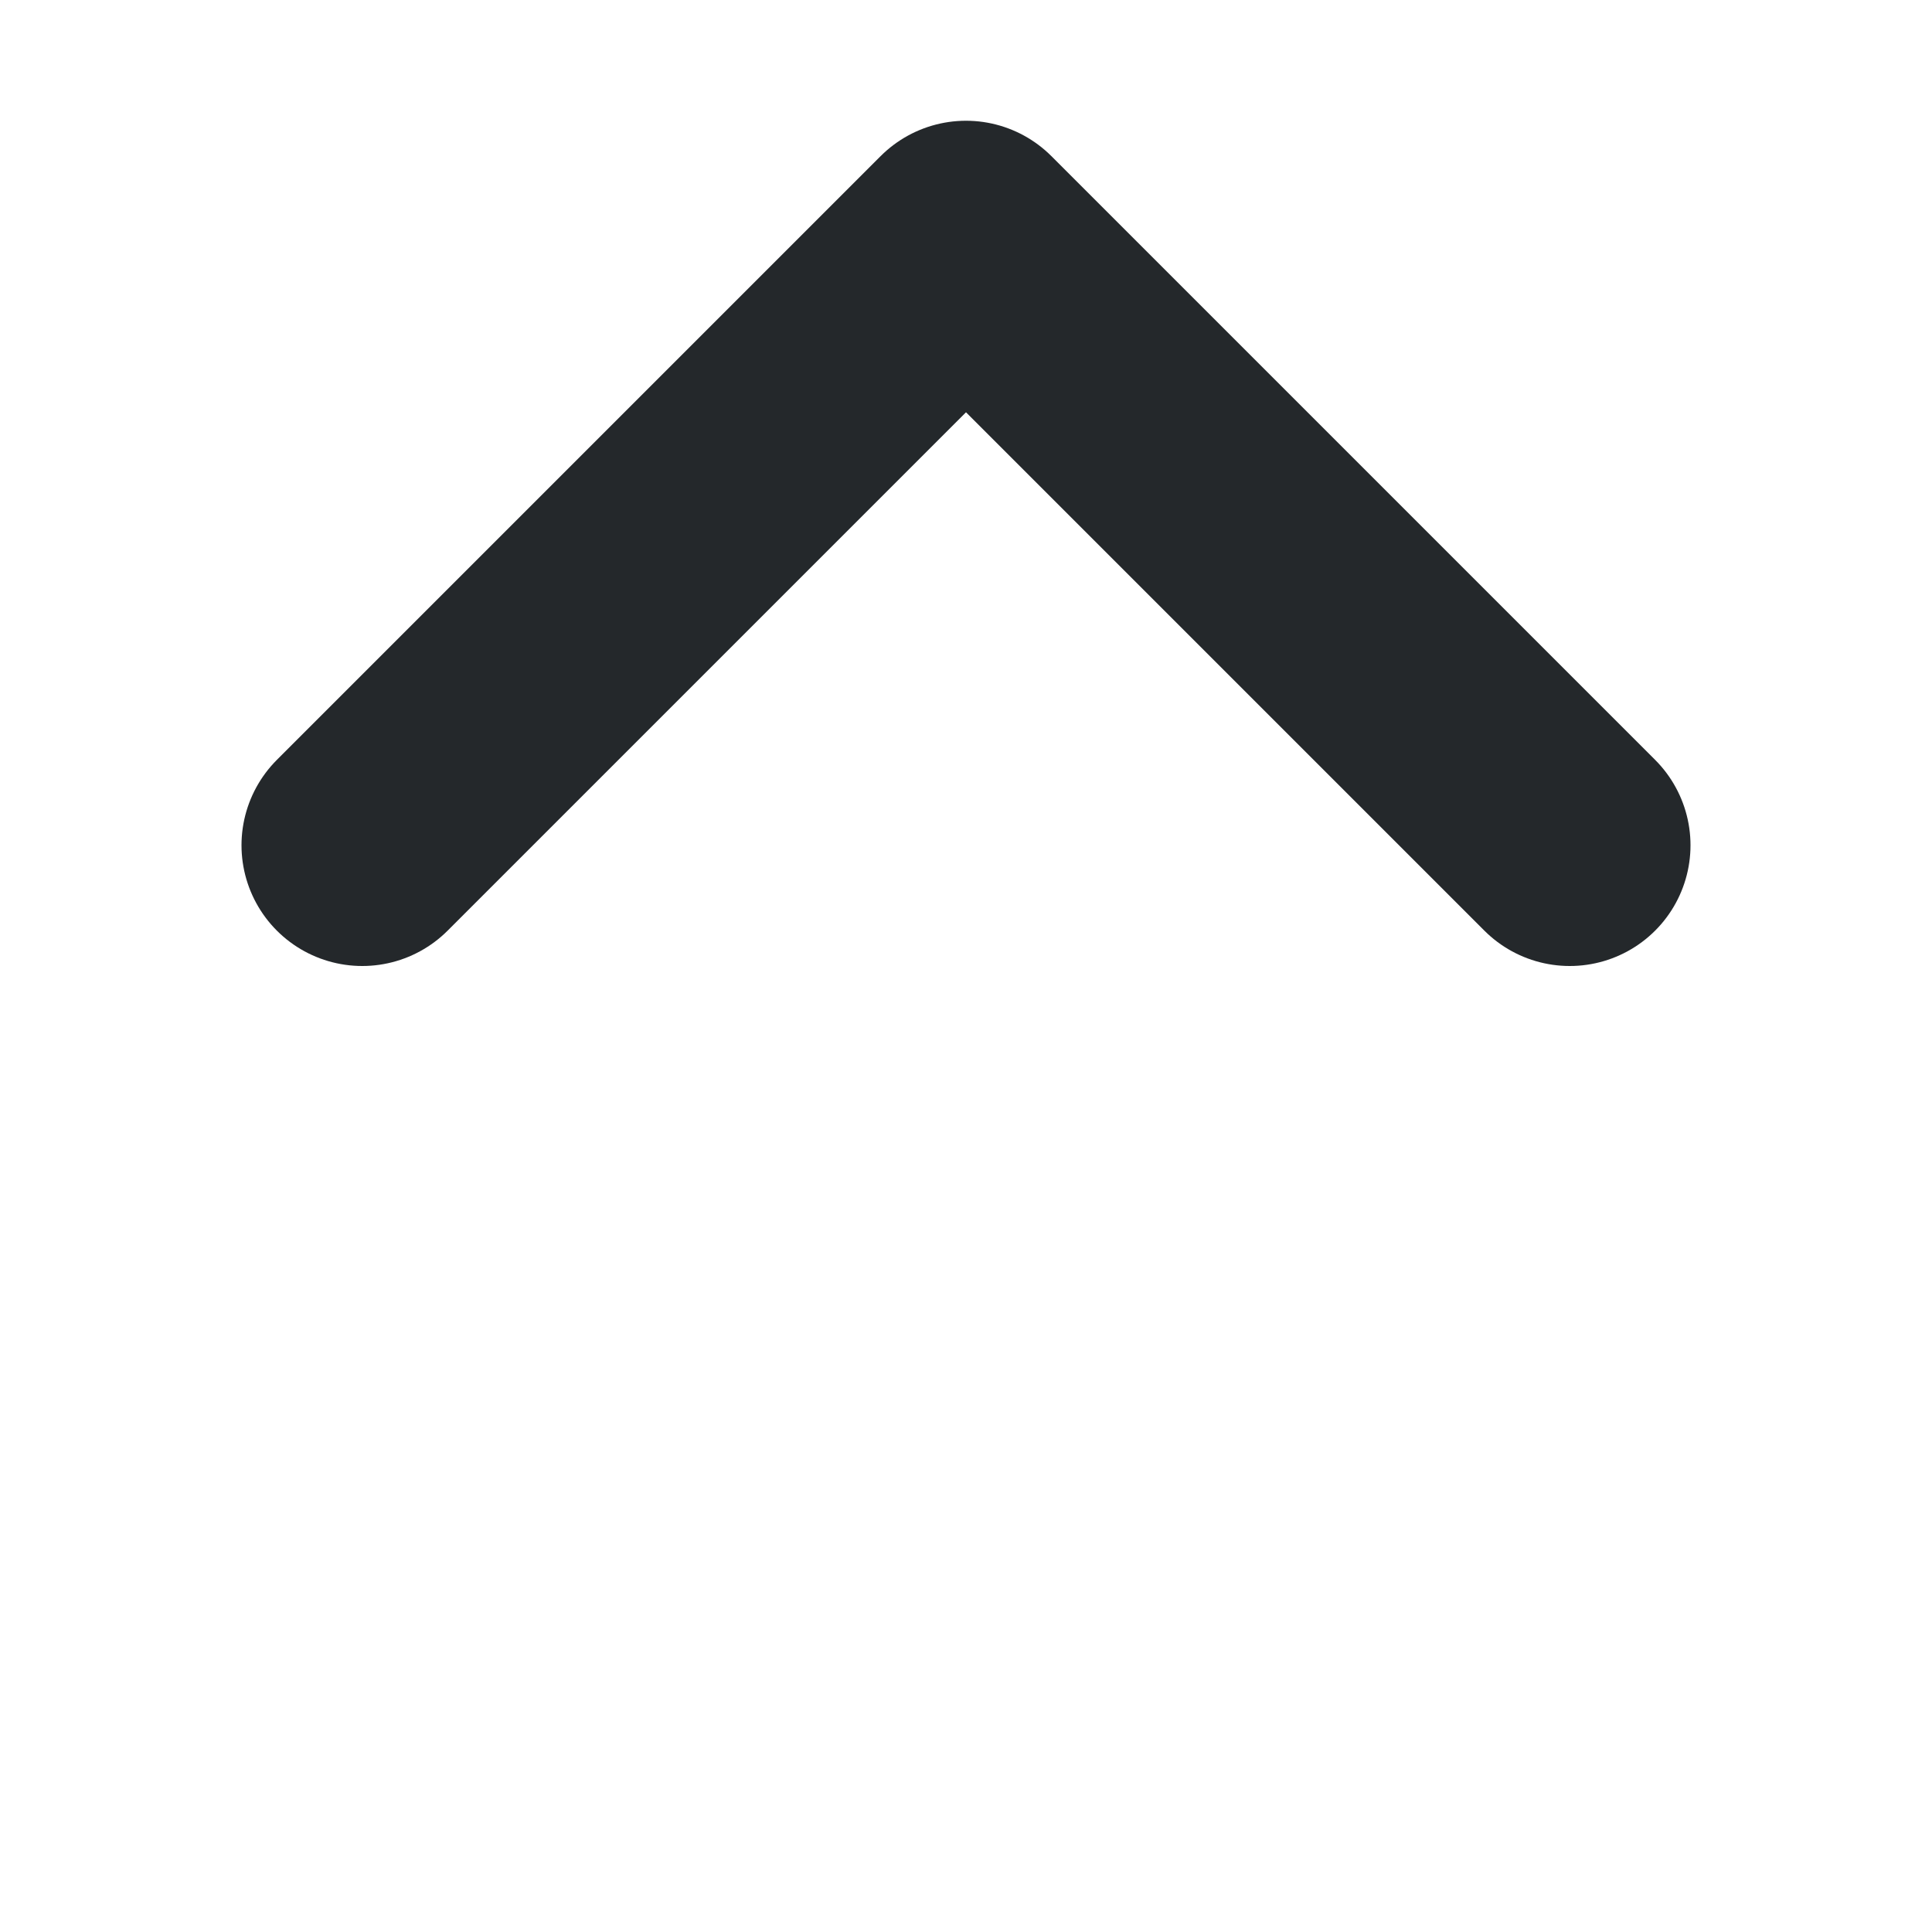 <svg width="16" height="16" viewBox="0 0 16 16" fill="none" xmlns="http://www.w3.org/2000/svg">
<path d="M3 7L8 2L13 7" stroke="#24282B" stroke-width="2" stroke-linecap="round" stroke-linejoin="round"/>
</svg>
